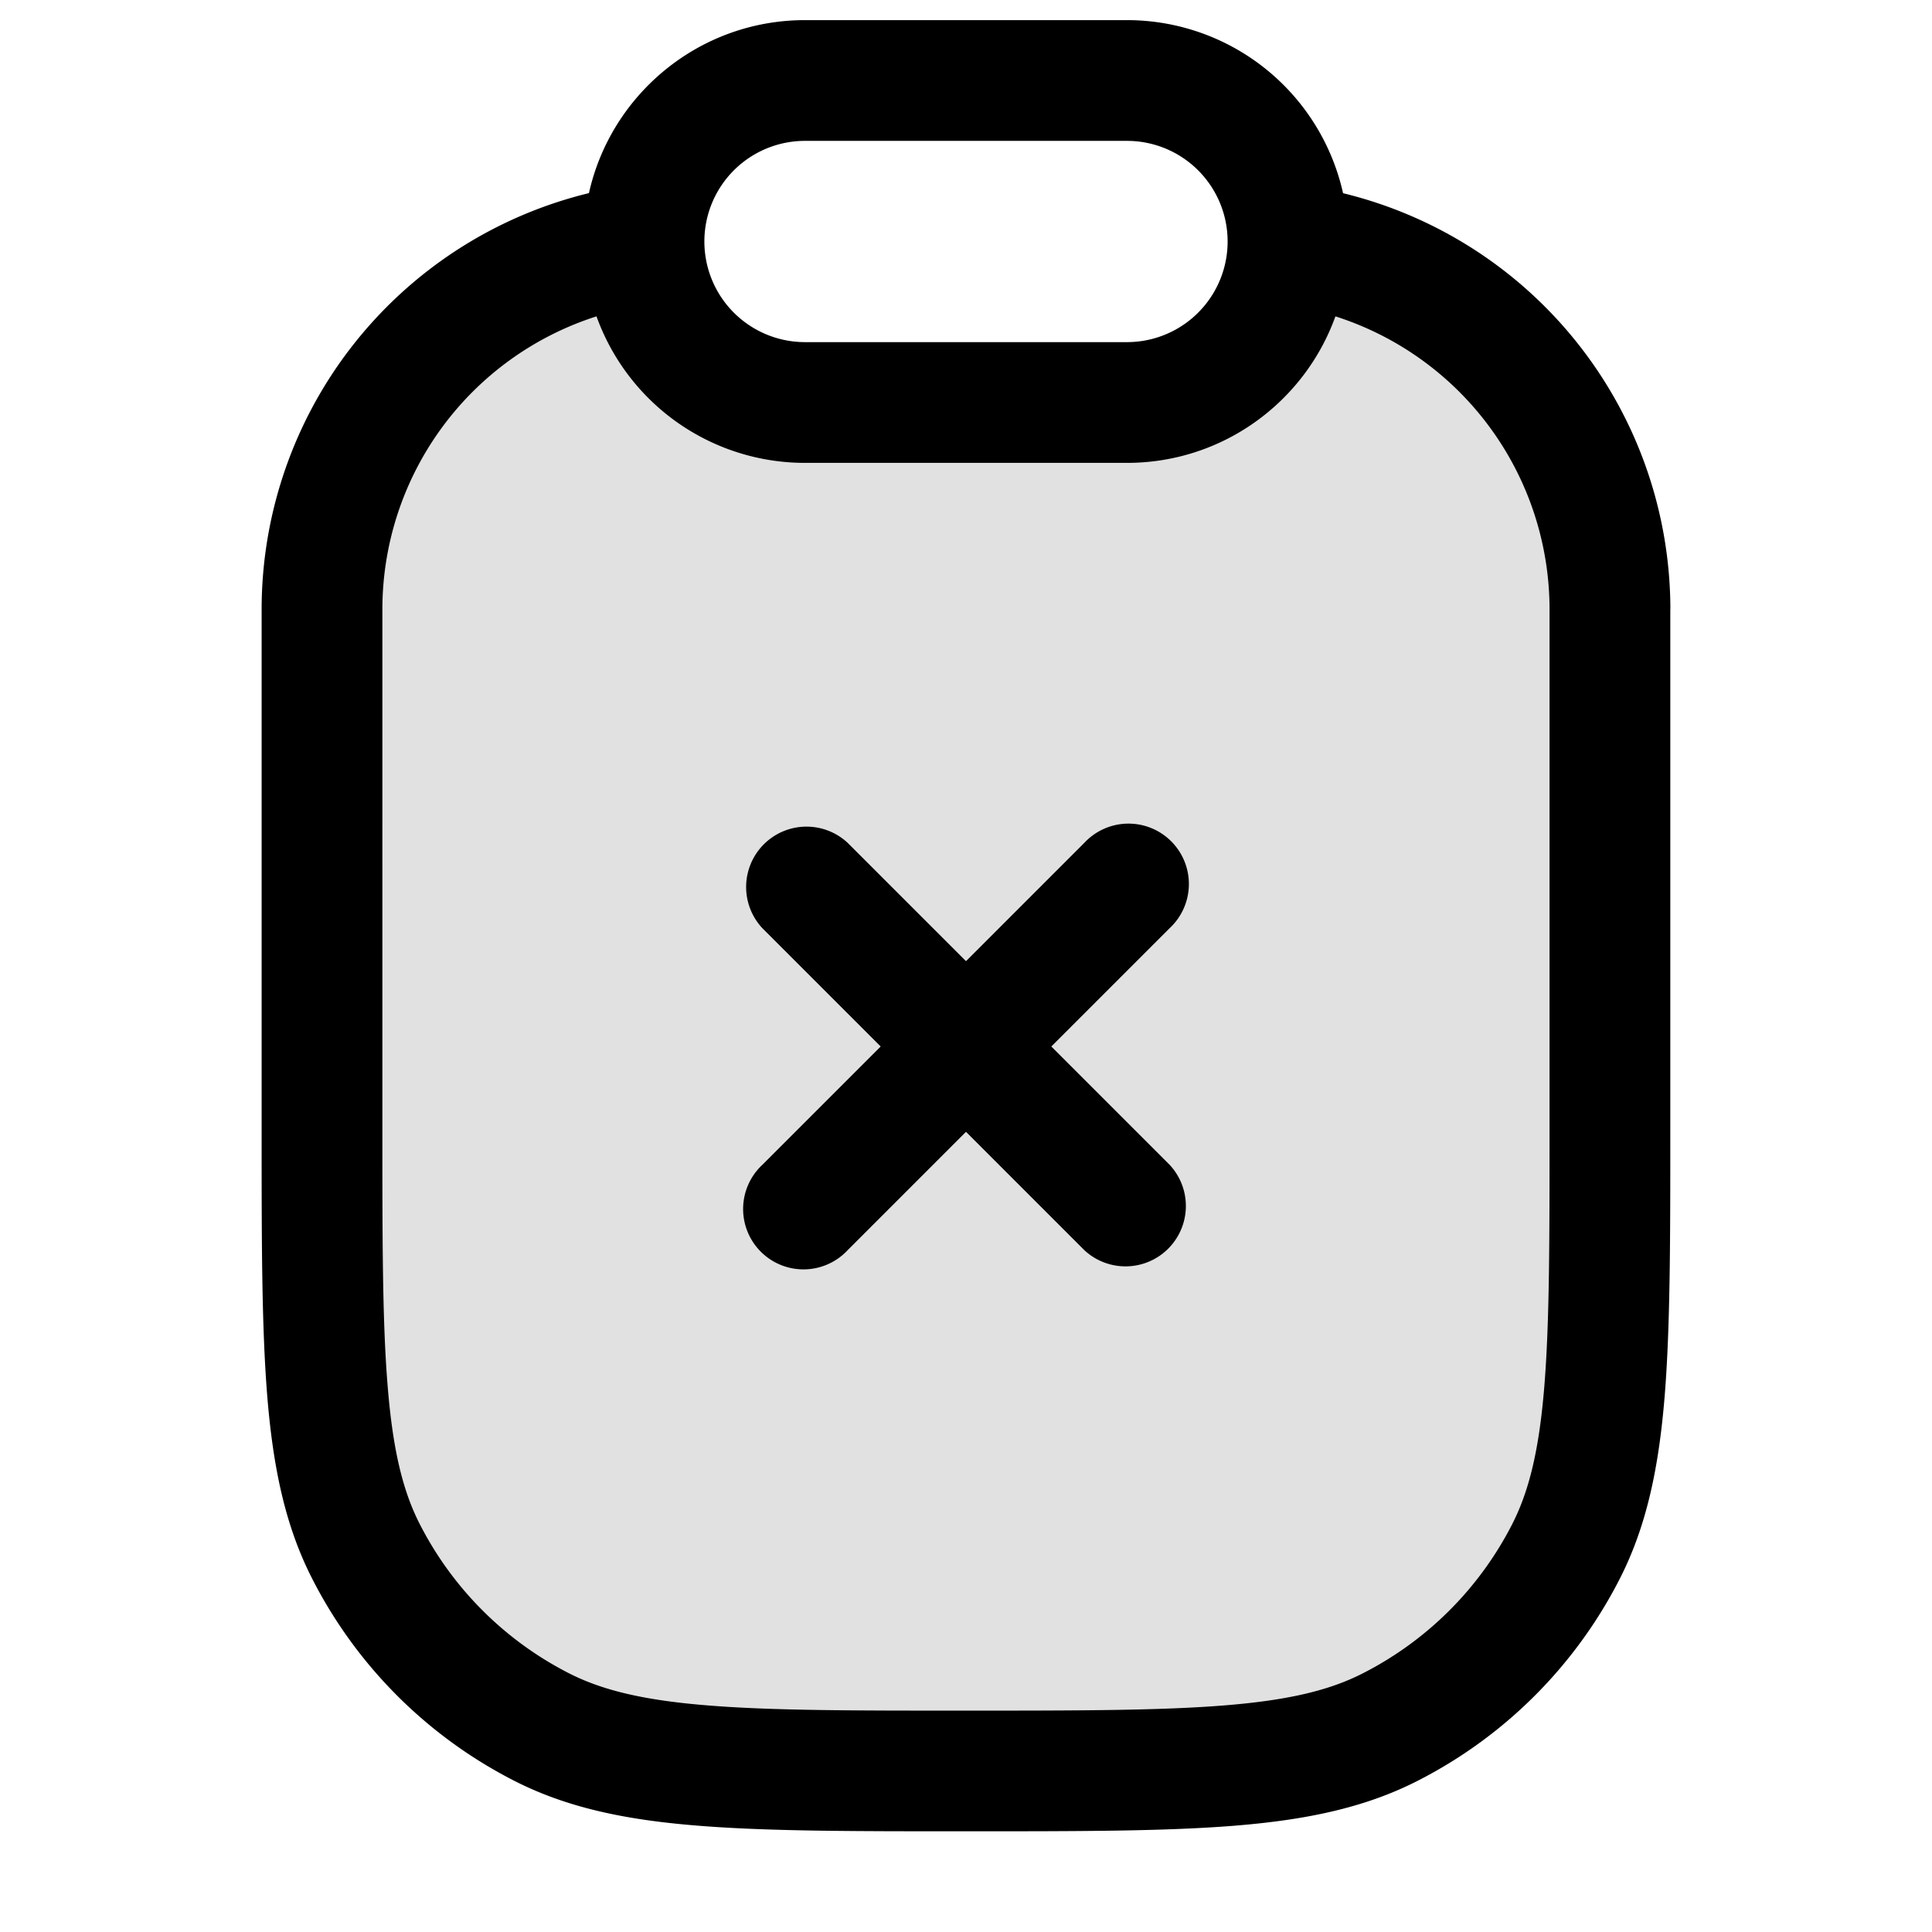 <svg xmlns="http://www.w3.org/2000/svg" width="24" height="24" fill="currentColor" viewBox="0 0 24 24">
  <path d="M20 14V7.5A4.5 4.5 0 0015.5 3a2 2 0 01-2 2h-3a2 2 0 01-2-2A4.5 4.5 0 004 7.5V14c0 2.8 0 4.2.545 5.27a5 5 0 002.185 2.185C7.8 22 9.2 22 12 22c2.8 0 4.2 0 5.27-.545a5 5 0 002.185-2.185C20 18.2 20 16.8 20 14z" opacity=".12"/>
  <path fill-rule="evenodd" d="M4.75 7.571A3.823 3.823 0 017.41 3.93 2.751 2.751 0 0010 5.75h4c1.193 0 2.208-.76 2.589-1.82a3.823 3.823 0 012.66 3.641V14c0 1.412 0 2.427-.065 3.223-.064.787-.188 1.295-.397 1.707a4.25 4.25 0 01-1.858 1.857c-.411.21-.919.333-1.706.397-.796.065-1.81.066-3.223.066-1.413 0-2.427 0-3.223-.066-.787-.064-1.295-.188-1.707-.397a4.25 4.25 0 01-1.857-1.857c-.21-.412-.333-.92-.397-1.707-.066-.796-.066-1.81-.066-3.223V7.571zm16 0A5.324 5.324 0 0016.684 2.4 2.75 2.75 0 0014 .25h-4c-1.312 0-2.41.92-2.684 2.149A5.324 5.324 0 003.25 7.57v6.463c0 1.371 0 2.447.07 3.311.072.88.221 1.607.557 2.265a5.75 5.75 0 002.512 2.513c.659.336 1.386.485 2.266.556.864.071 1.94.071 3.311.071h.068c1.371 0 2.447 0 3.31-.07.881-.072 1.608-.221 2.266-.557a5.75 5.75 0 002.513-2.513c.335-.658.484-1.385.556-2.265.07-.864.07-1.94.07-3.311V7.57zM10 1.75a1.25 1.25 0 100 2.5h4a1.25 1.25 0 100-2.5h-4zm.53 8.72a.75.75 0 00-1.06 1.06L10.94 13l-1.47 1.47a.75.75 0 101.06 1.06L12 14.06l1.47 1.47a.75.75 0 001.06-1.06L13.06 13l1.47-1.47a.75.75 0 10-1.06-1.06L12 11.94l-1.47-1.47z"/>
</svg>
